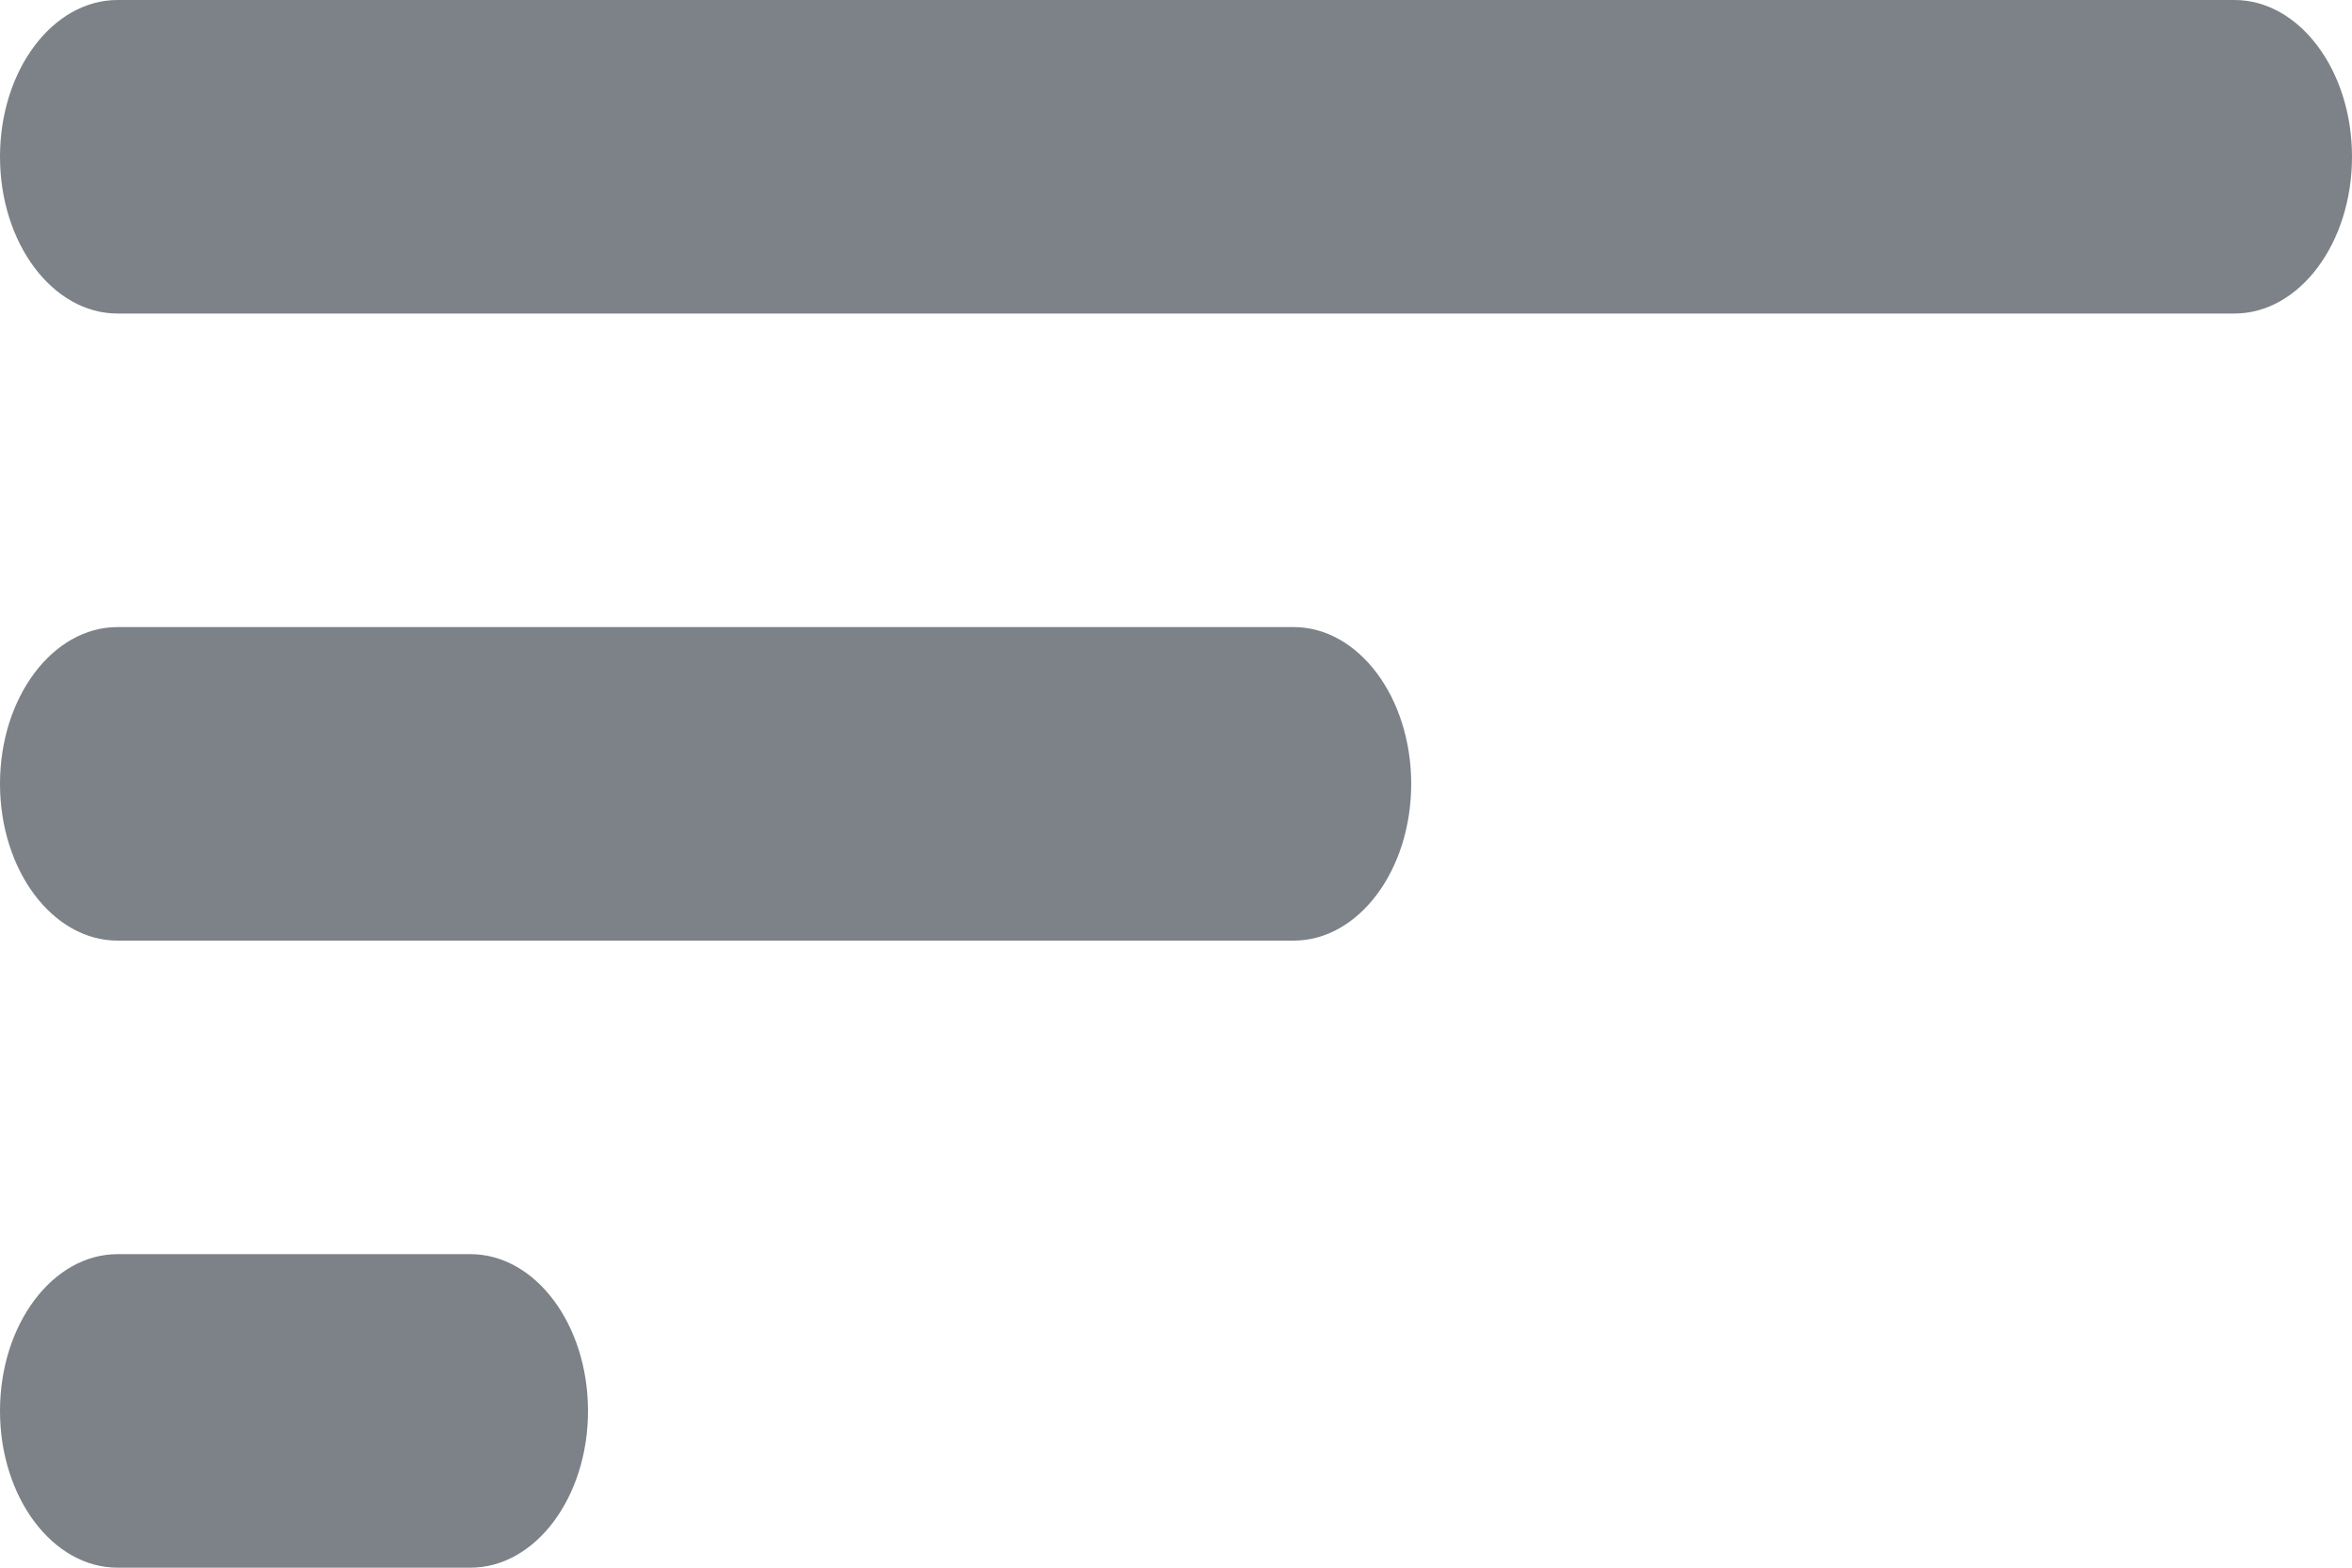 <svg width="15" height="10" viewBox="0 0 15 10" fill="none" xmlns="http://www.w3.org/2000/svg"><path d="M0 1c0-.552.336-1 .75-1h13.5c.414 0 .75.448.75 1s-.336 1-.75 1H.75C.336 2 0 1.552 0 1zm0 4c0-.552.336-1 .75-1h7.5c.414 0 .75.448.75 1s-.336 1-.75 1H.75C.336 6 0 5.552 0 5zm.75 3C.336 8 0 8.448 0 9s.336 1 .75 1H3c.414 0 .75-.448.75-1S3.414 8 3 8H.75z" fill="#7C8287"/></svg>